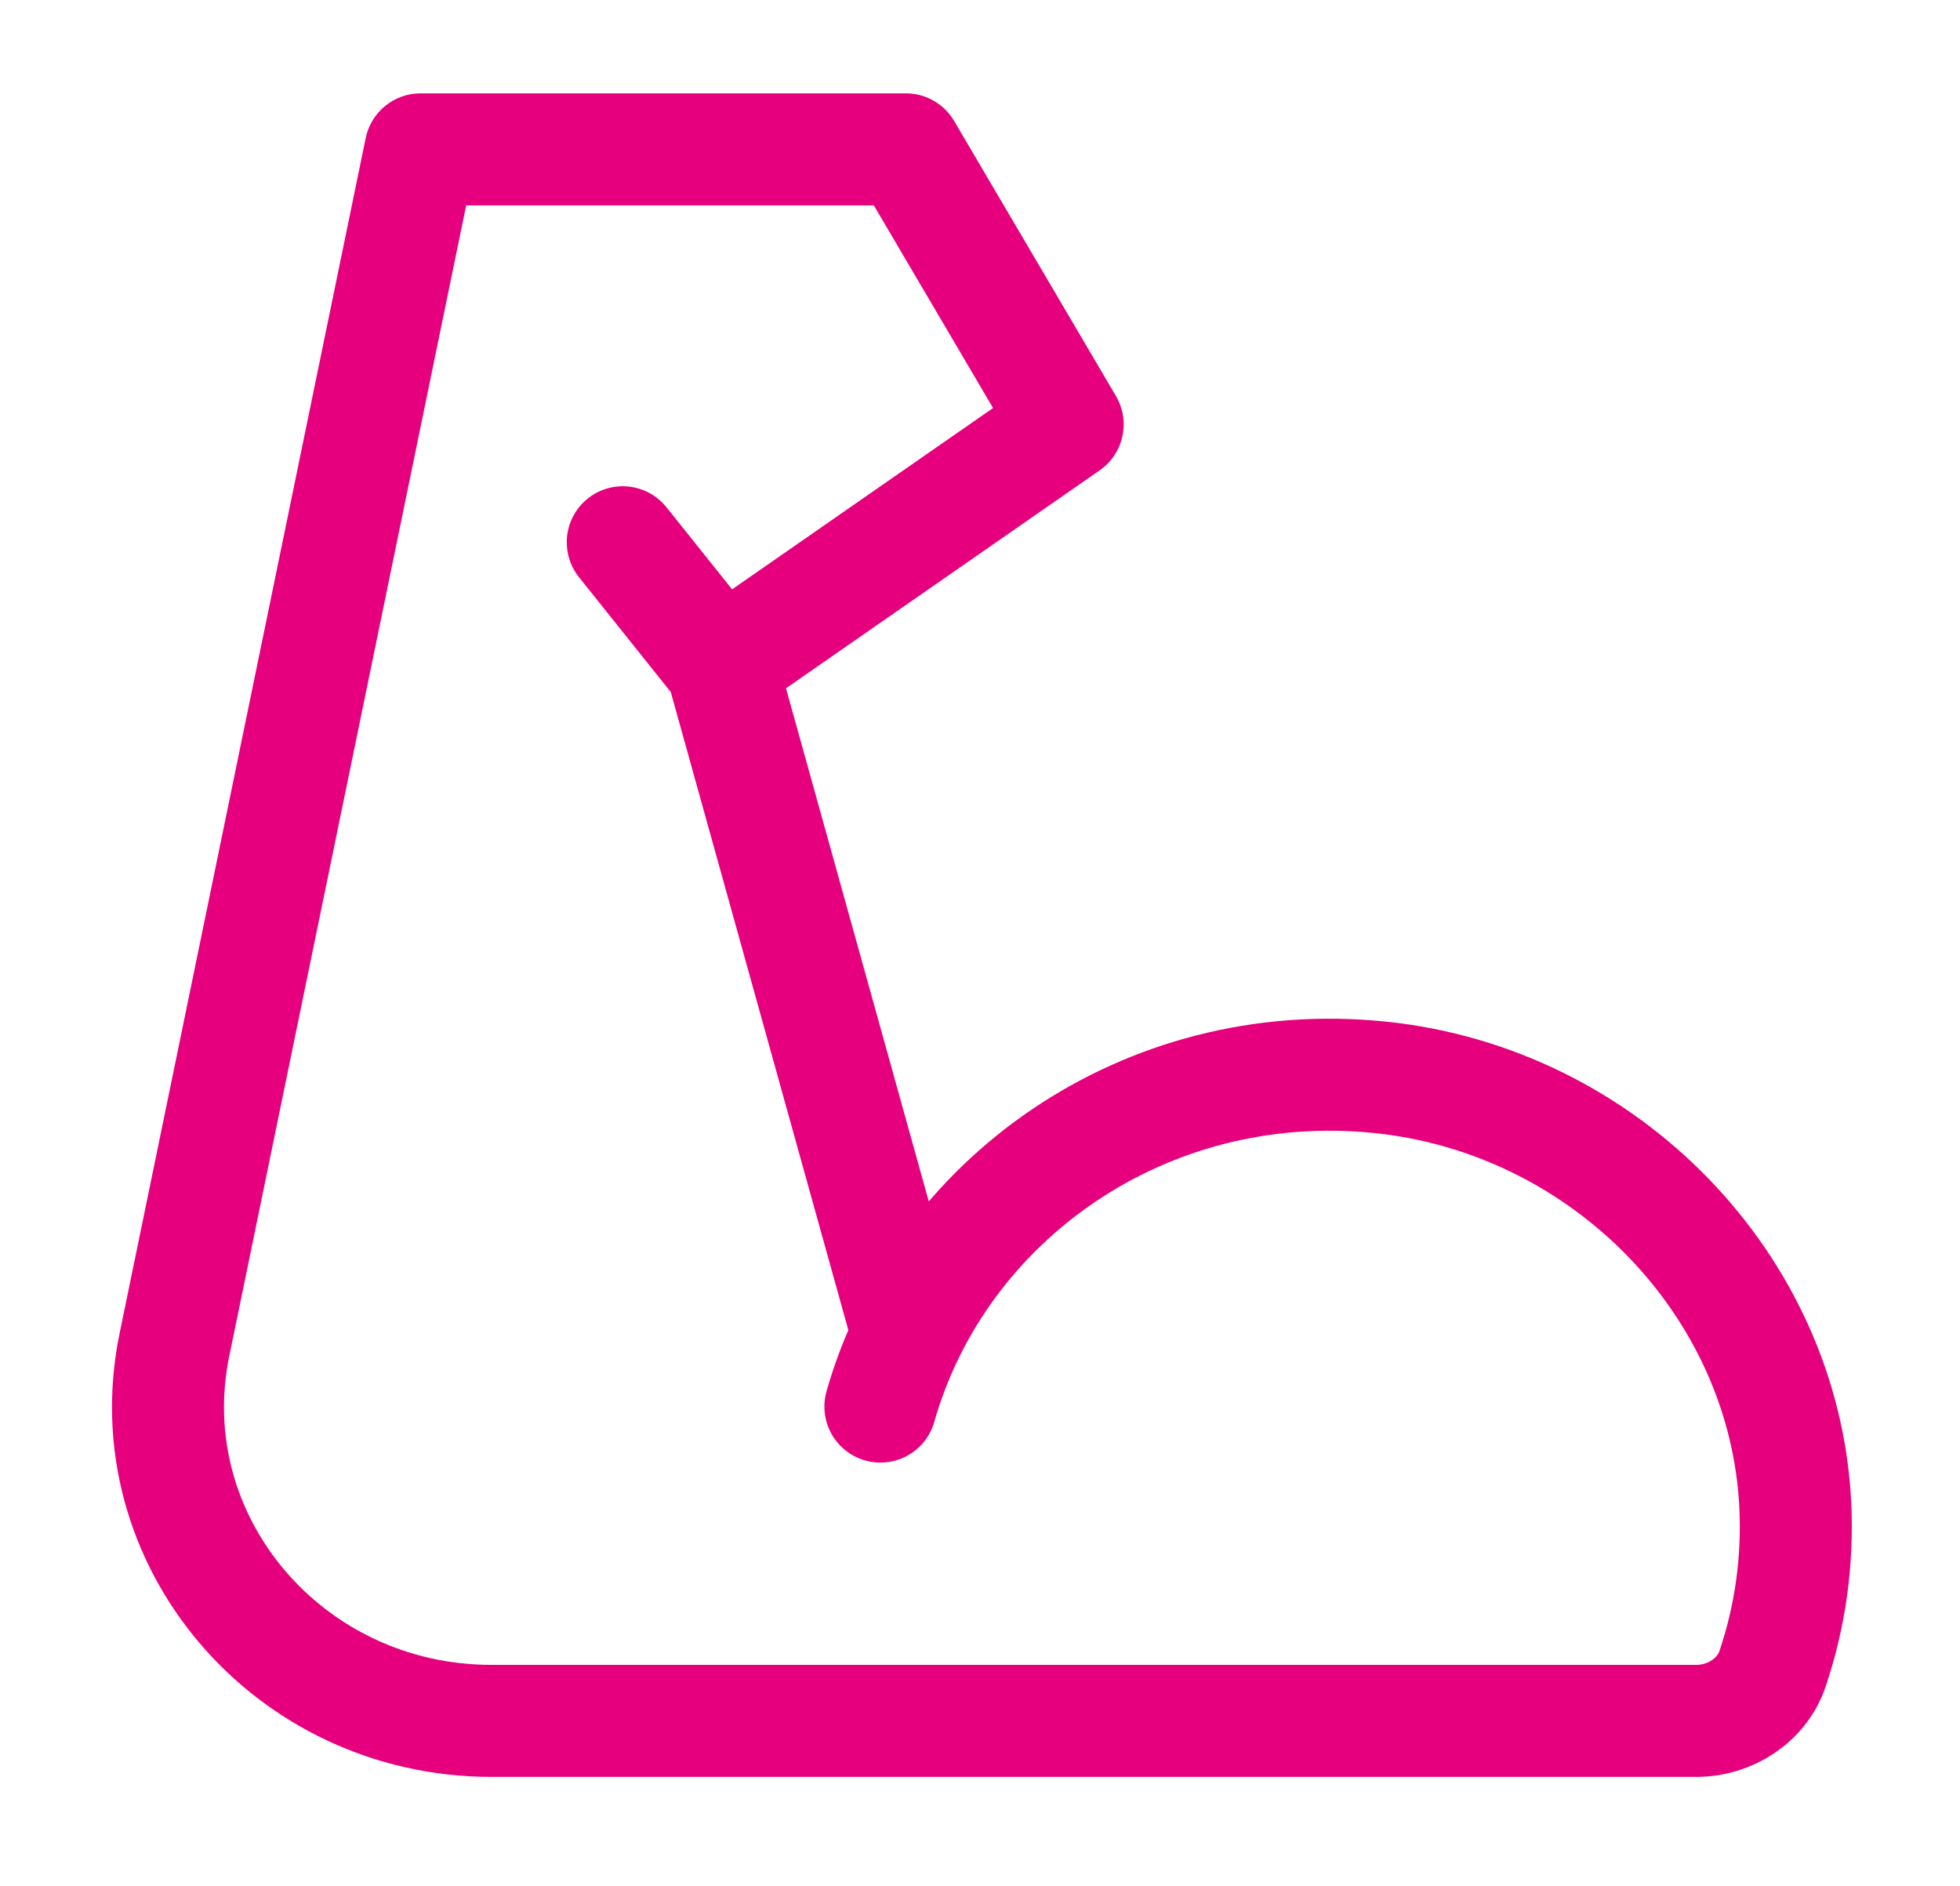 <svg width="105" height="101" viewBox="0 0 105 101" fill="none" xmlns="http://www.w3.org/2000/svg">
<path d="M47.164 75.333C50.306 64.287 61.291 56.396 73.944 57.7C85.99 58.942 95.567 68.81 96.174 80.552C96.326 83.645 95.892 86.612 94.96 89.368C94.397 91.051 92.707 92.167 90.865 92.167H26.338C15.4 92.167 7.197 82.448 9.342 72.032L22.529 8H48.529L57.196 22.729L38.627 35.628L33.362 29.042M38.649 35.628L48.529 71.125" stroke="#E6007E" stroke-width="6" stroke-miterlimit="2" stroke-linecap="round" stroke-linejoin="round"/>
</svg>
